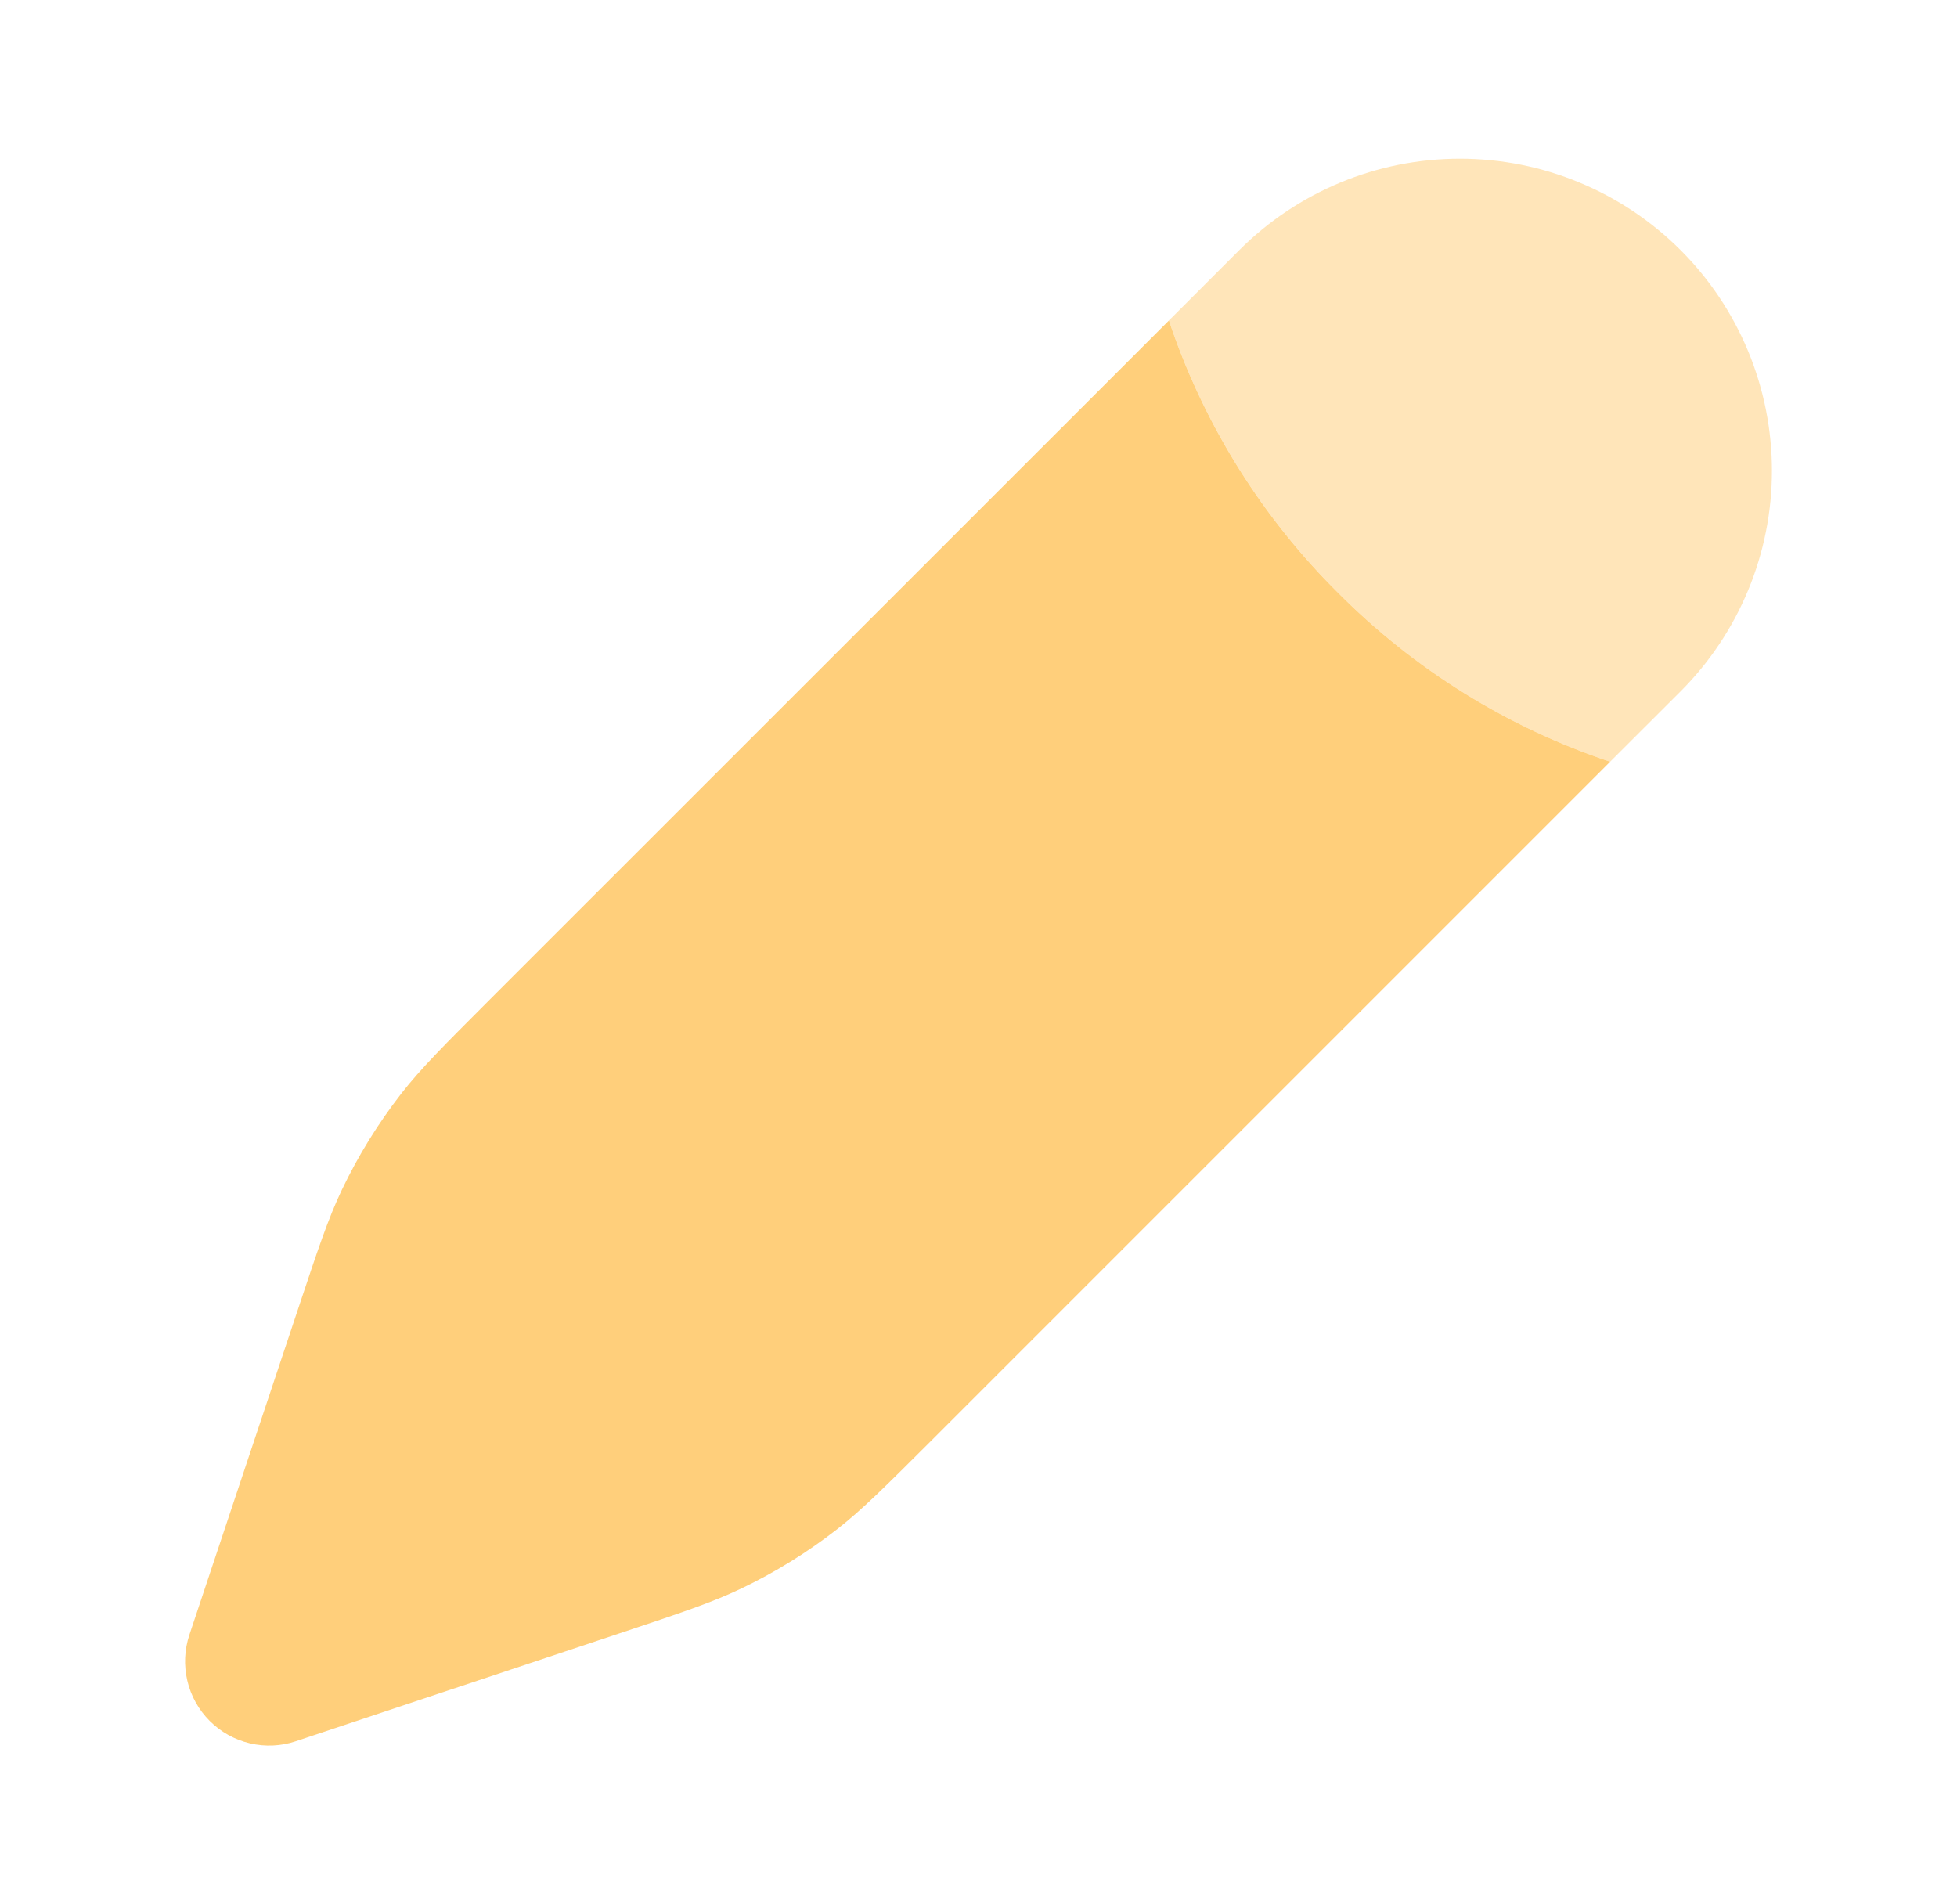 <svg width="37" height="36" viewBox="0 0 37 36" fill="none" xmlns="http://www.w3.org/2000/svg">
<path opacity="0.5" d="M31.774 13.07C32.321 12.522 32.756 11.871 33.052 11.156C33.349 10.44 33.501 9.673 33.501 8.898C33.501 8.124 33.348 7.357 33.052 6.641C32.755 5.925 32.321 5.275 31.773 4.727C31.225 4.18 30.575 3.745 29.859 3.449C29.143 3.152 28.376 3 27.602 3C26.037 3 24.537 3.622 23.431 4.728L22.1 6.059L22.157 6.225C22.813 8.101 23.887 9.804 25.297 11.205C26.739 12.657 28.501 13.751 30.442 14.4L31.774 13.07Z" fill="#FFCC74"/>
<path d="M22.159 6L22.1 6.057L22.157 6.225C22.813 8.101 23.886 9.804 25.297 11.205C26.739 12.656 28.501 13.751 30.442 14.4L17.602 27.24C16.735 28.105 16.301 28.539 15.824 28.911C15.261 29.349 14.652 29.726 14.008 30.033C13.461 30.294 12.881 30.488 11.719 30.875L5.594 32.916C5.314 33.01 5.013 33.024 4.725 32.956C4.437 32.888 4.174 32.742 3.965 32.533C3.756 32.324 3.609 32.061 3.542 31.773C3.474 31.486 3.487 31.185 3.581 30.904L5.624 24.779C6.011 23.617 6.204 23.037 6.464 22.491C6.773 21.845 7.147 21.239 7.587 20.673C7.959 20.196 8.393 19.764 9.258 18.898L22.159 6Z" fill="#FFCF7B"/>
</svg>
